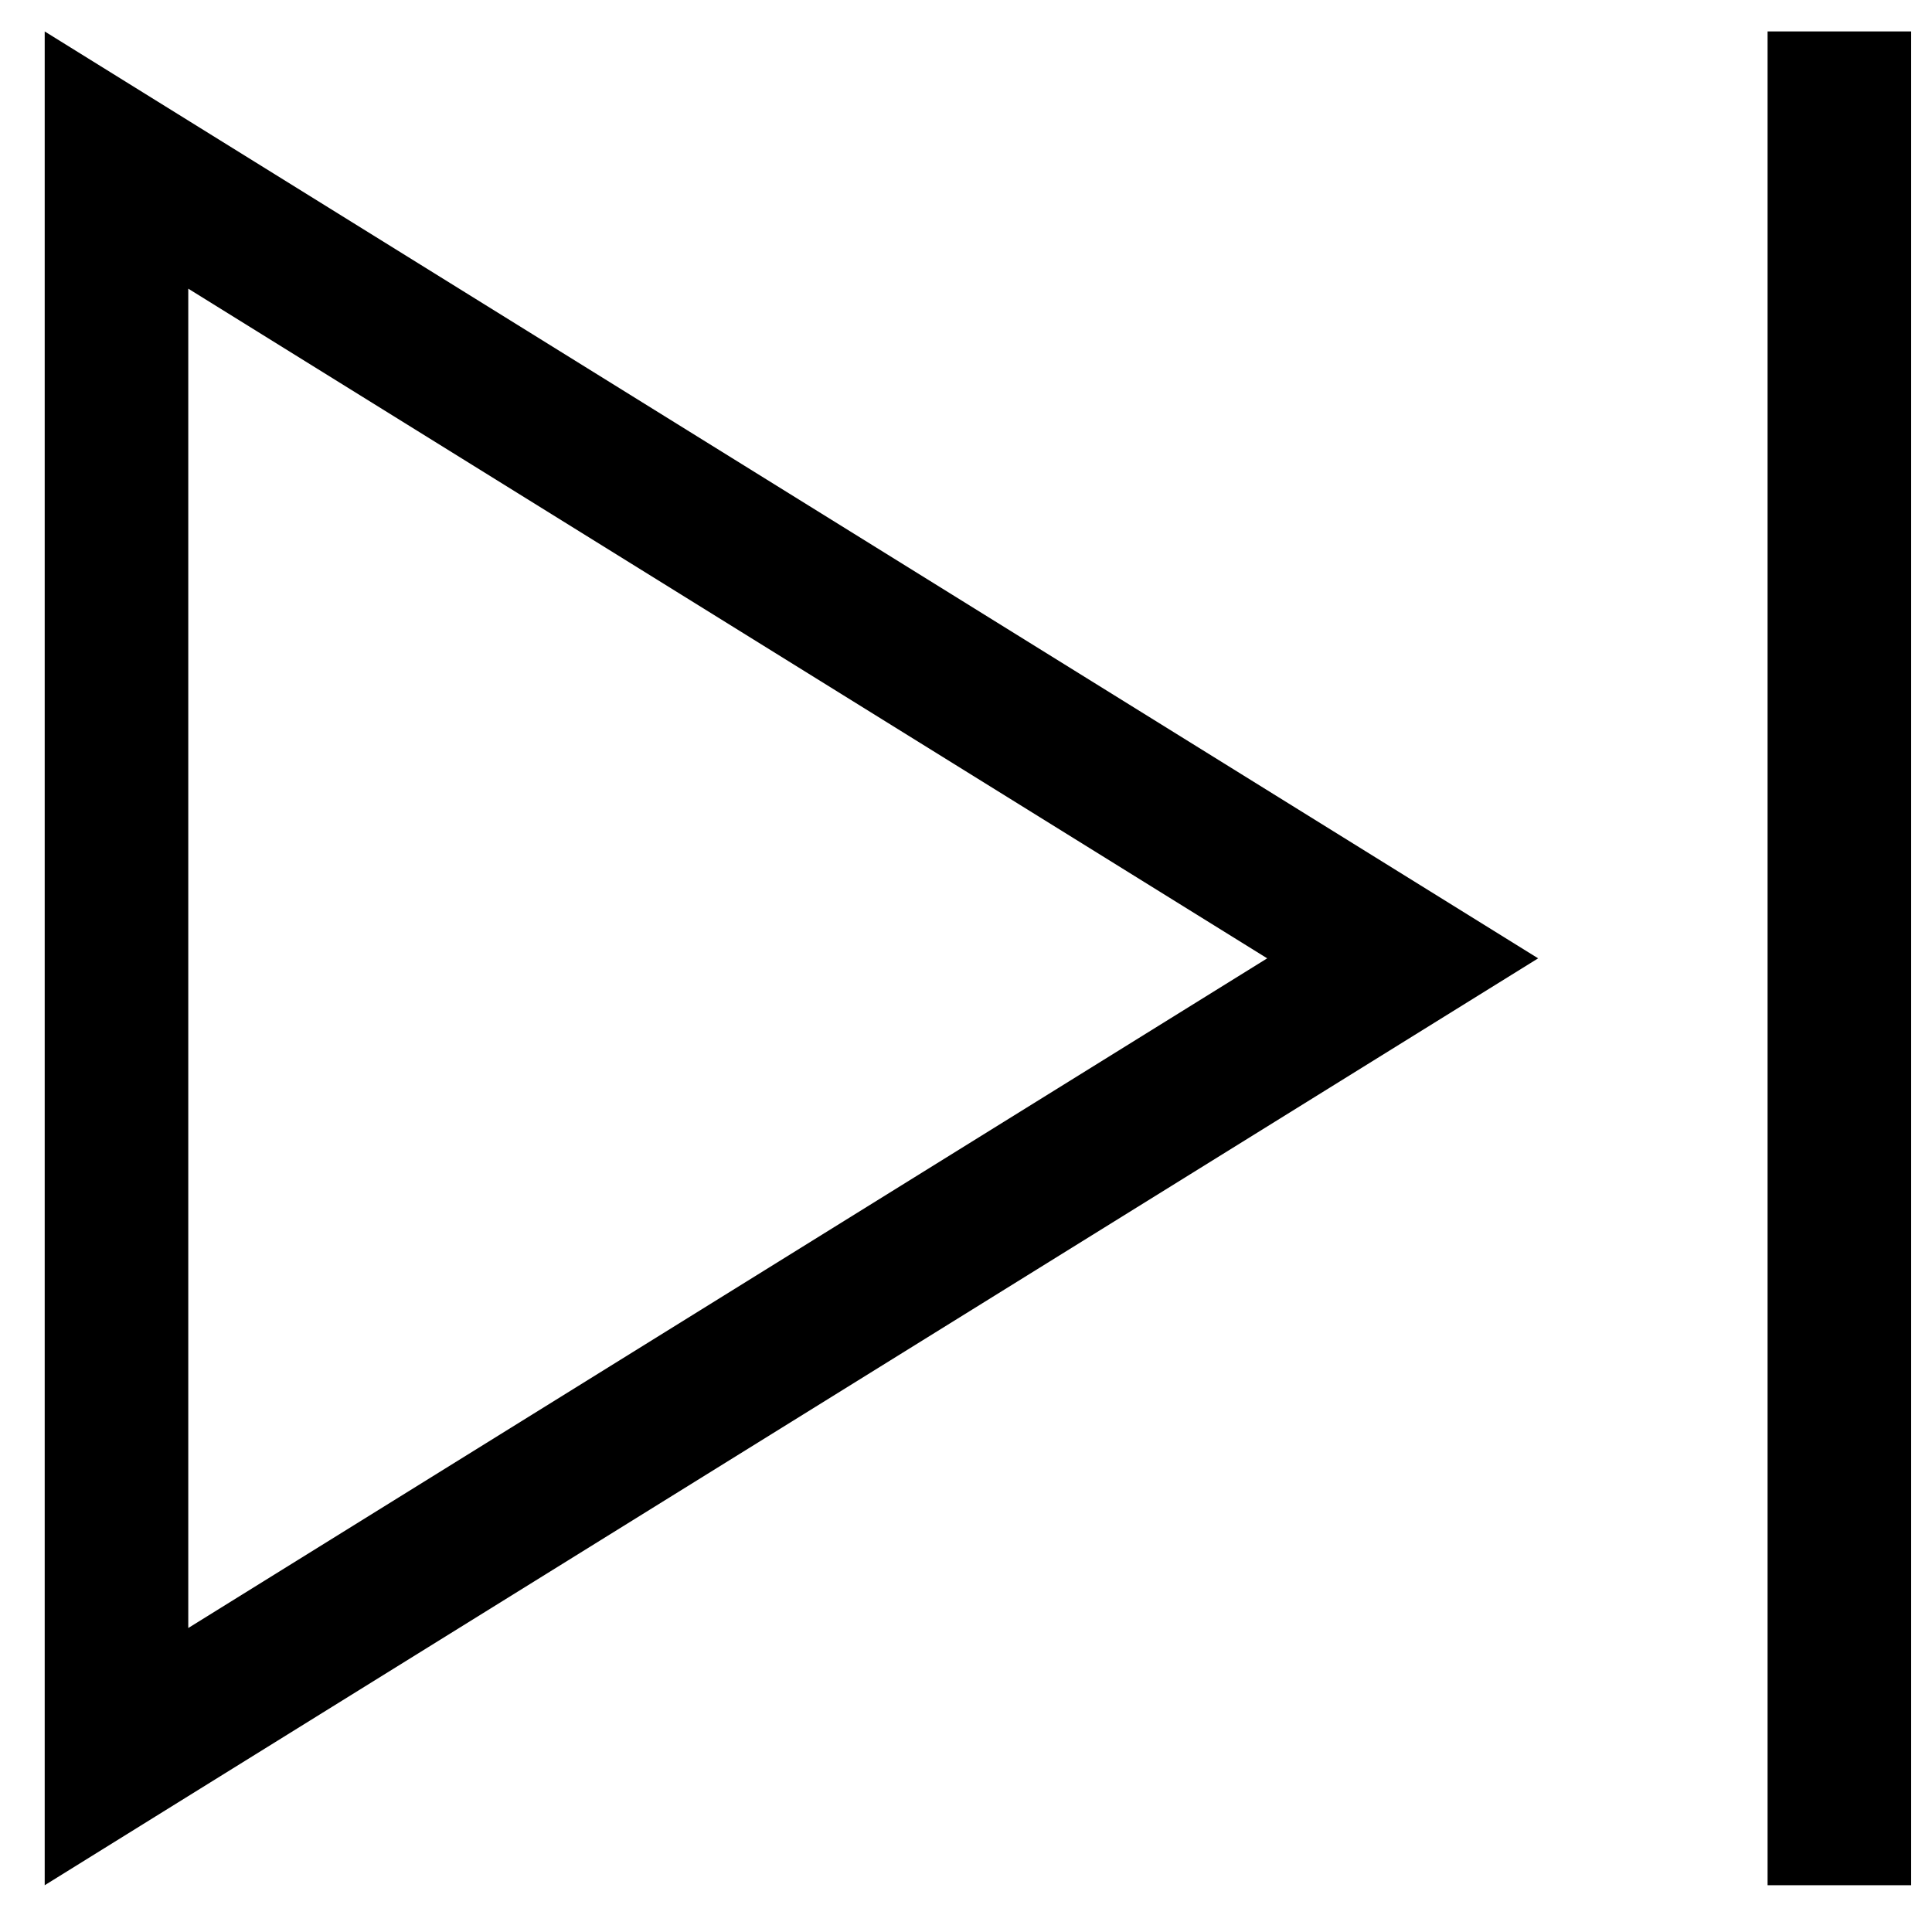 <svg width="29" height="29" viewBox="0 0 29 29" fill="none" xmlns="http://www.w3.org/2000/svg">
<path d="M23.088 14.385L0.671 0.472V28.298L2.826 26.96L23.088 14.385ZM19.021 14.385L2.826 24.437V4.333L19.021 14.385V14.385ZM28.687 0.472H26.532V28.298H28.687V0.472Z" fill="black"/>
</svg>
